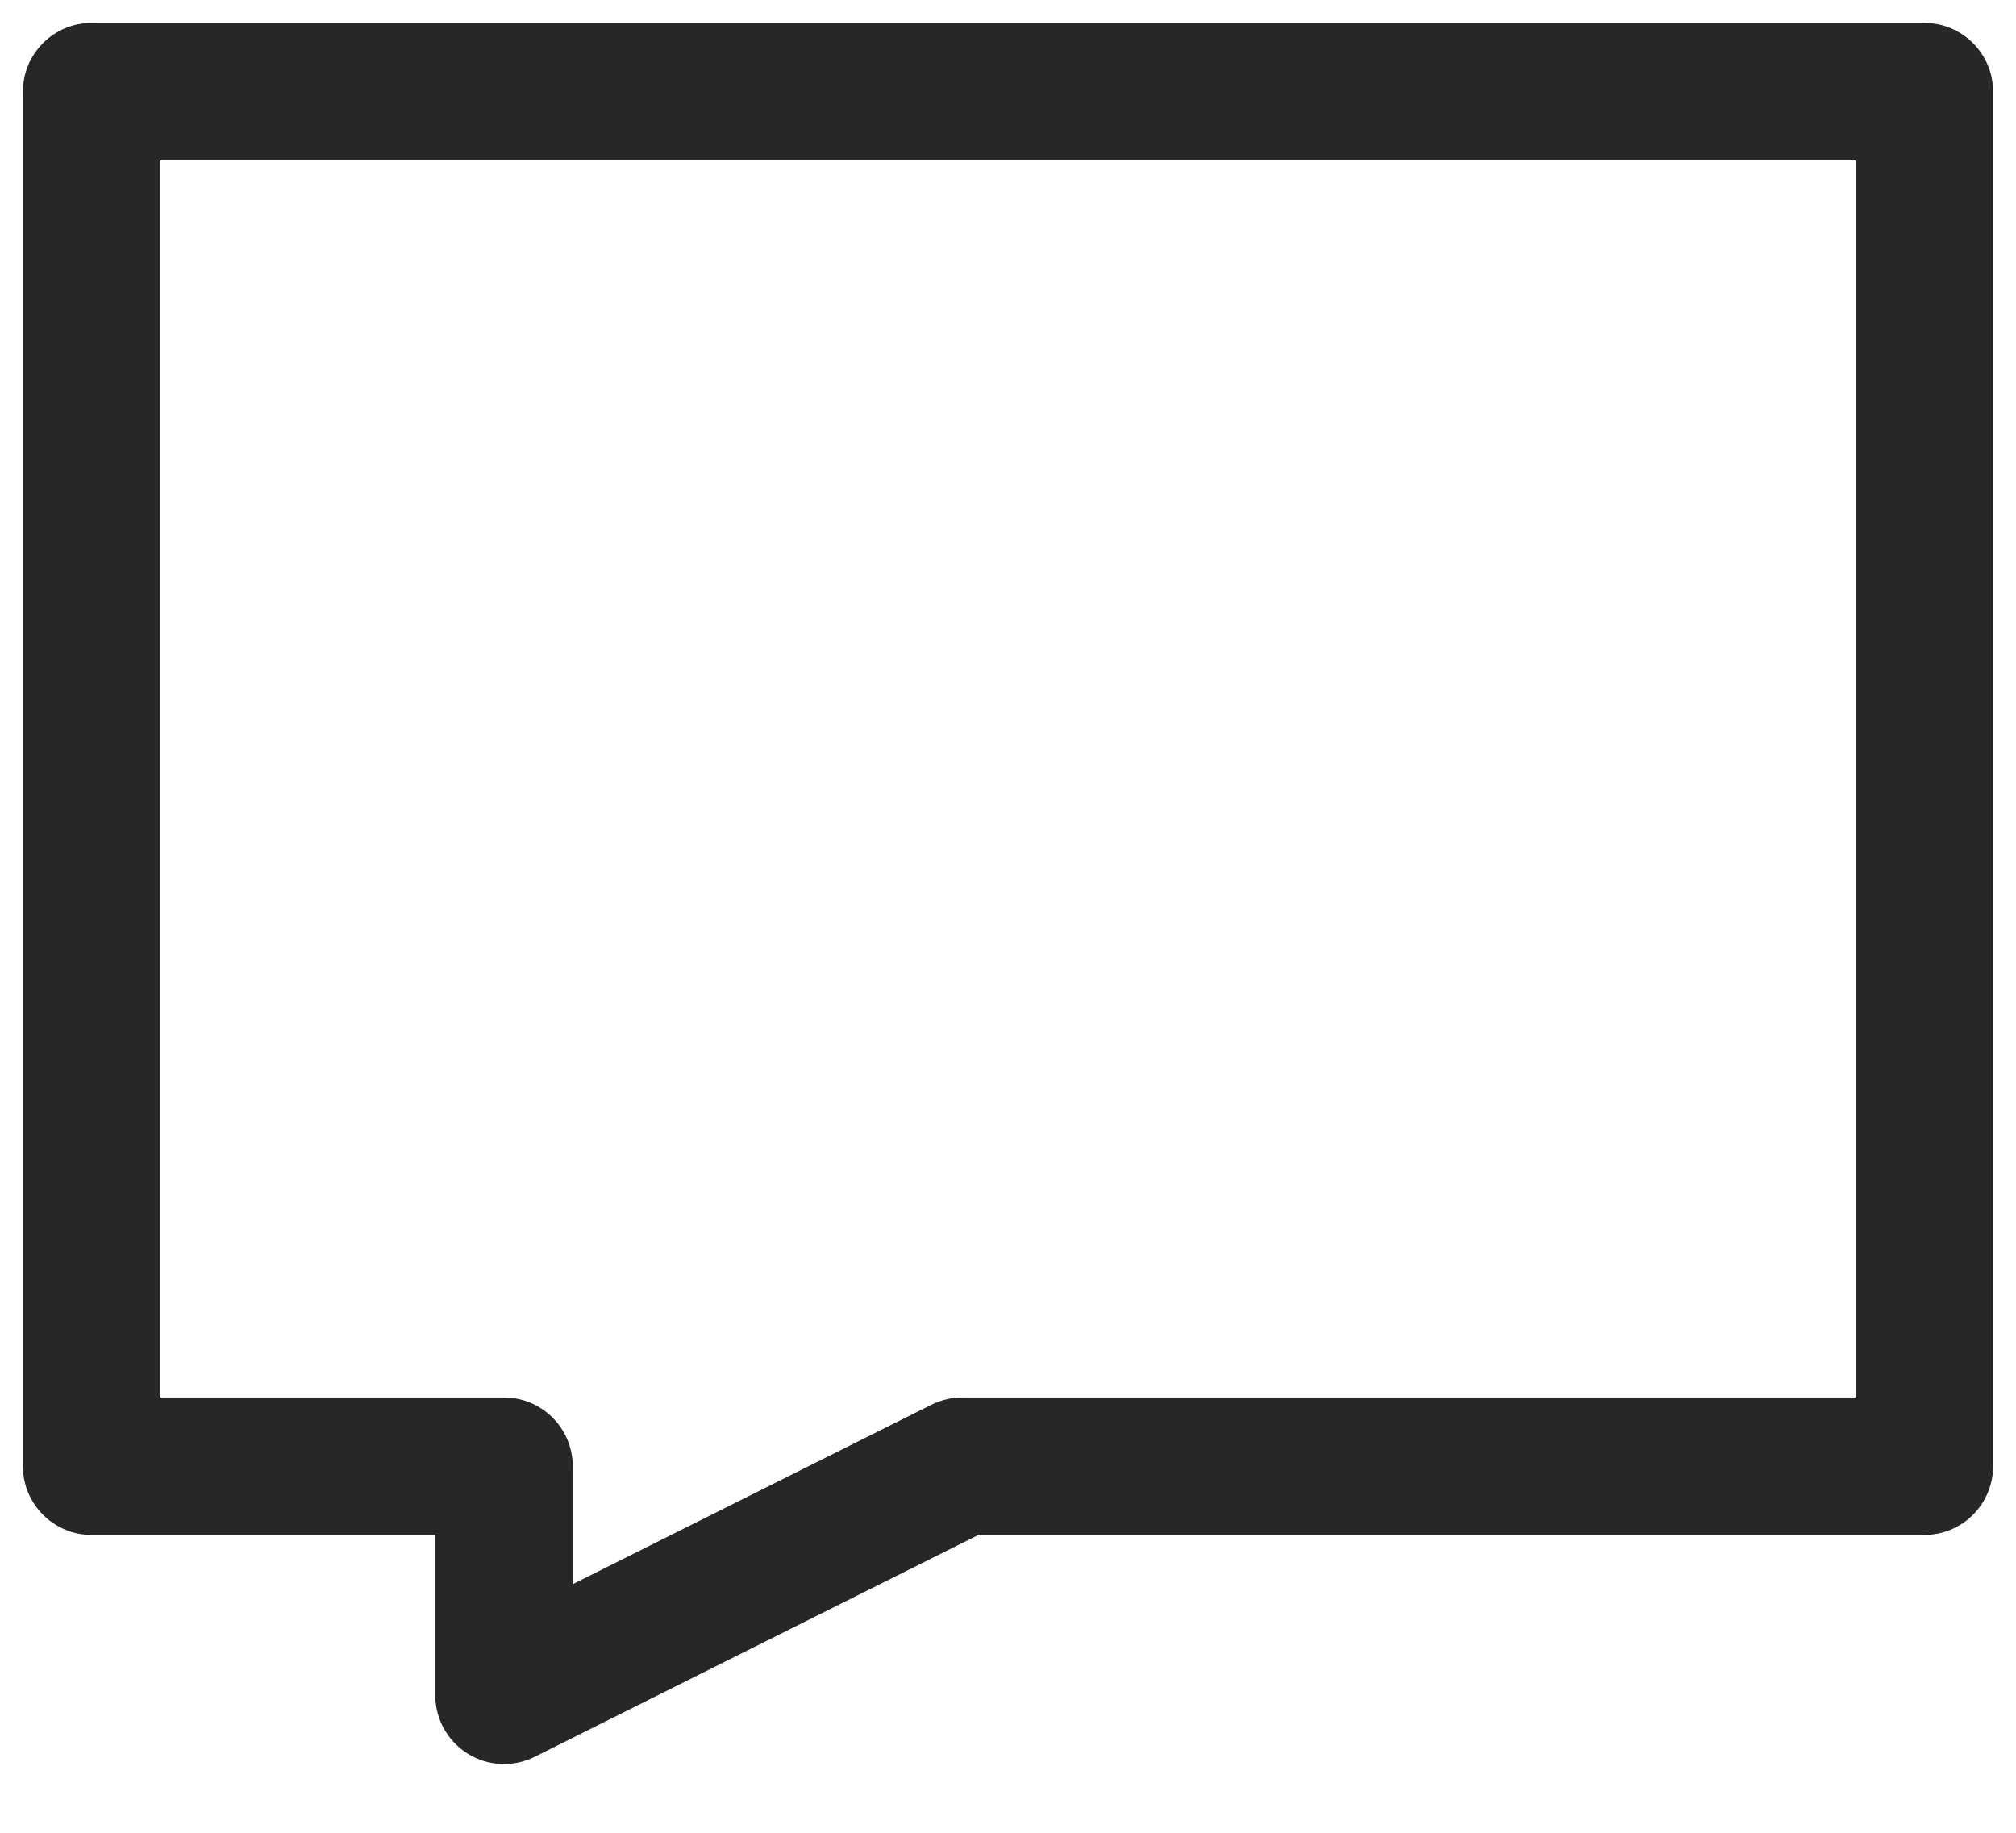 <svg width="22" height="20" viewBox="0 0 22 20" fill="none" xmlns="http://www.w3.org/2000/svg">
<path fill-rule="evenodd" clip-rule="evenodd" d="M0.25 1C0.25 0.586 0.586 0.25 1 0.25H21C21.414 0.25 21.75 0.586 21.75 1V16C21.75 16.414 21.414 16.75 21 16.75H10.677L5.835 19.171C5.603 19.287 5.327 19.275 5.106 19.138C4.885 19.001 4.75 18.76 4.75 18.5V16.75H1C0.586 16.75 0.25 16.414 0.25 16V1ZM1.75 1.75V15.25H5.5C5.914 15.25 6.25 15.586 6.25 16V17.287L10.165 15.329C10.269 15.277 10.384 15.25 10.5 15.25H20.25V1.75H1.75Z" fill="#272729"/>
</svg>
